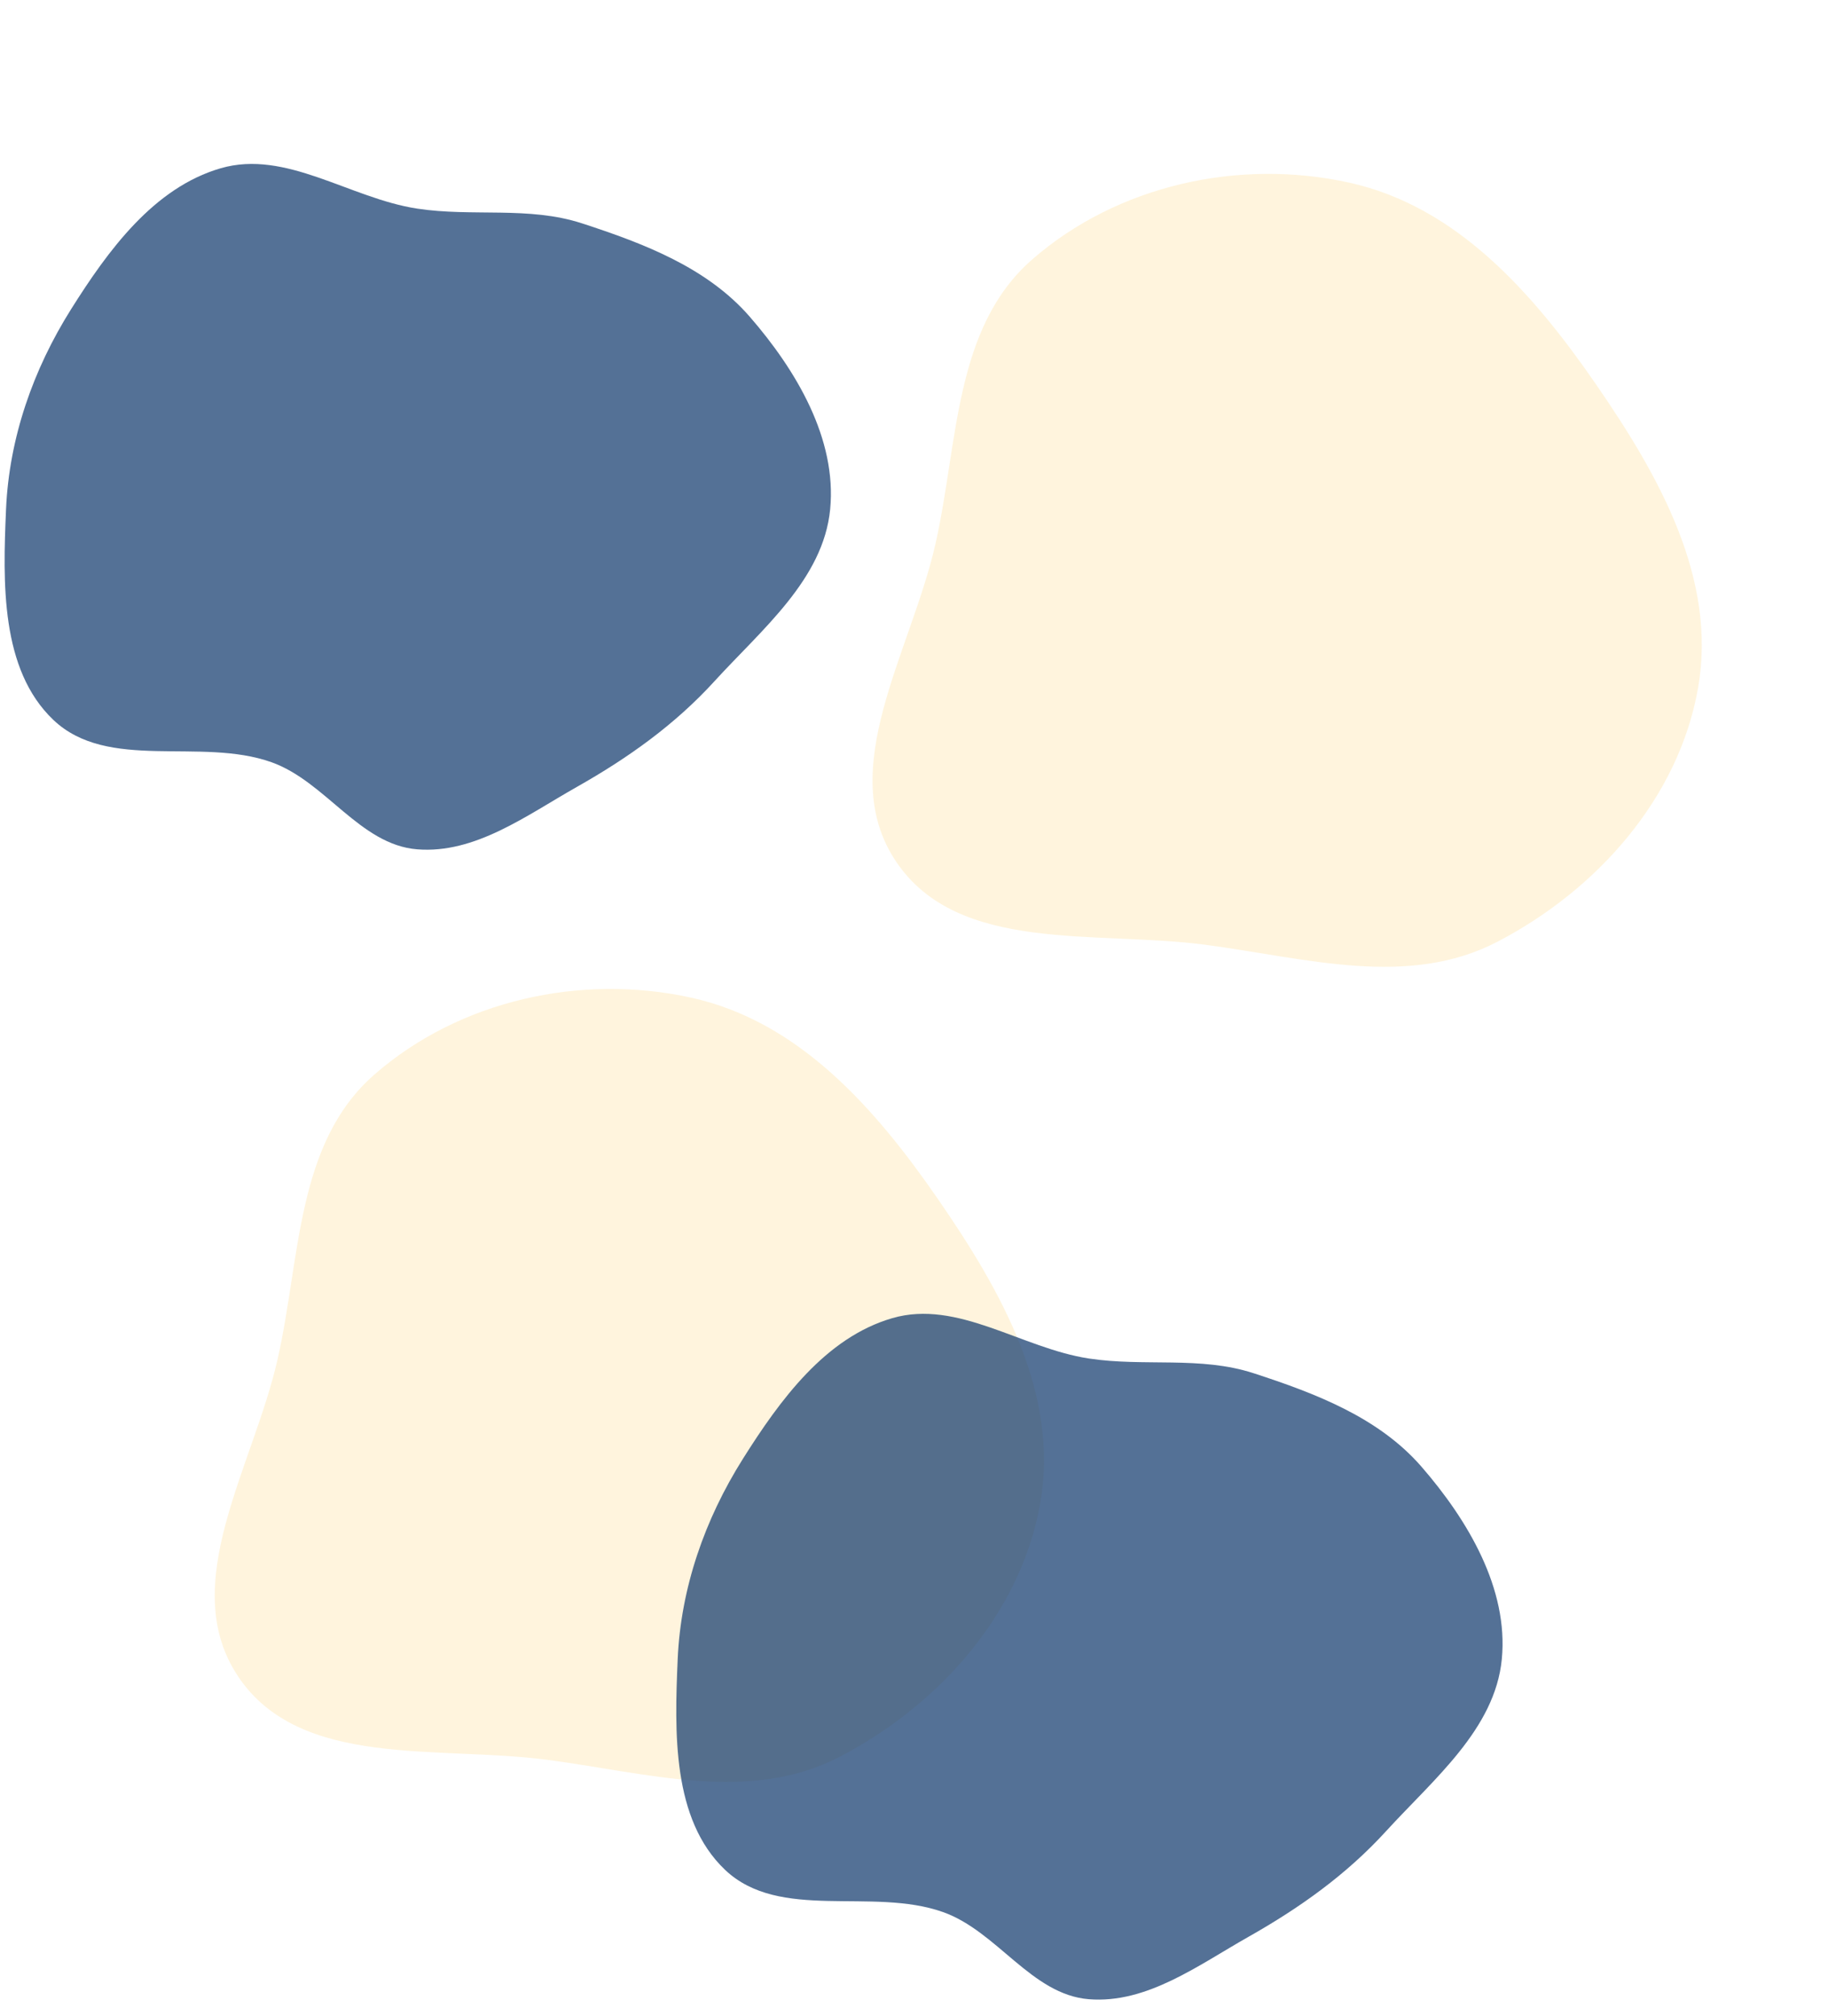 <svg width="792" height="873" viewBox="0 0 792 873" fill="none" xmlns="http://www.w3.org/2000/svg">
<g clip-path="url(#clip0_100_729)">
<g filter="url(#filter0_f_100_729)">
<g opacity="0.7" filter="url(#filter1_f_100_729)">
<path fill-rule="evenodd" clip-rule="evenodd" d="M103.287 726.219C76.406 686.355 109.706 635.433 120.298 588.548C130.234 544.568 128.253 495.014 162.216 465.374C199.11 433.176 251.737 421.532 299.565 432.1C346.221 442.408 379.239 479.996 406.396 519.325C433.746 558.933 459.043 603.578 450.697 650.97C442.28 698.762 406.889 738.378 363.87 760.806C325.008 781.068 280.837 767.953 237.382 762.185C189.694 755.855 130.189 766.116 103.287 726.219Z" fill="#FFF0CE"/>
</g>
<g opacity="0.7" filter="url(#filter2_f_100_729)">
<path fill-rule="evenodd" clip-rule="evenodd" d="M388.287 373.219C361.406 333.355 394.706 282.433 405.298 235.548C415.234 191.568 413.253 142.014 447.216 112.374C484.11 80.176 536.737 68.532 584.565 79.1C631.221 89.408 664.239 126.996 691.396 166.325C718.746 205.933 744.043 250.578 735.697 297.97C727.28 345.762 691.889 385.378 648.87 407.806C610.008 428.068 565.837 414.953 522.382 409.185C474.694 402.855 415.189 413.116 388.287 373.219Z" fill="#FFF0CE"/>
</g>
<g opacity="0.7" filter="url(#filter3_f_100_729)">
<path fill-rule="evenodd" clip-rule="evenodd" d="M471.737 588.347C495.765 592.008 520.007 587.204 543.124 594.721C569.97 603.45 597.354 613.884 615.878 635.216C635.952 658.334 653.639 688.08 650.673 718.575C647.725 748.897 621.047 770.571 600.528 793.058C583.37 811.861 563.158 826.241 541.008 838.758C519.046 851.167 496.871 867.855 471.737 865.832C446.888 863.833 432.098 836.46 408.607 828.103C377.84 817.158 337.746 832.285 314.085 809.749C291.159 787.911 292.238 750.235 293.614 718.575C294.958 687.682 305.353 658.031 321.82 631.875C337.903 606.328 357.643 579.279 386.603 570.871C414.907 562.653 442.602 583.907 471.737 588.347Z" fill="#0C356A"/>
</g>
<g opacity="0.7" filter="url(#filter4_f_100_729)">
<path fill-rule="evenodd" clip-rule="evenodd" d="M180.737 90.347C204.765 94.008 229.007 89.204 252.124 96.721C278.97 105.45 306.354 115.884 324.878 137.216C344.952 160.334 362.639 190.08 359.673 220.575C356.725 250.897 330.047 272.571 309.528 295.058C292.37 313.861 272.158 328.241 250.008 340.758C228.046 353.167 205.871 369.855 180.737 367.832C155.888 365.833 141.098 338.46 117.607 330.103C86.84 319.158 46.746 334.285 23.085 311.749C0.159 289.911 1.238 252.235 2.614 220.575C3.958 189.682 14.353 160.031 30.82 133.875C46.903 108.328 66.643 81.279 95.603 72.871C123.907 64.653 151.602 85.907 180.737 90.347Z" fill="#0C356A"/>
</g>
</g>
</g>
<defs>
<filter id="filter0_f_100_729" x="-2" y="67" width="743.316" height="803" filterUnits="userSpaceOnUse" color-interpolation-filters="sRGB">
<feFlood flood-opacity="0" result="BackgroundImageFix"/>
<feBlend mode="normal" in="SourceGraphic" in2="BackgroundImageFix" result="shape"/>
<feGaussianBlur stdDeviation="2" result="effect1_foregroundBlur_100_729"/>
</filter>
<filter id="filter1_f_100_729" x="-71.96" y="263.306" width="689.276" height="673.4" filterUnits="userSpaceOnUse" color-interpolation-filters="sRGB">
<feFlood flood-opacity="0" result="BackgroundImageFix"/>
<feBlend mode="normal" in="SourceGraphic" in2="BackgroundImageFix" result="shape"/>
<feGaussianBlur stdDeviation="82.5" result="effect1_foregroundBlur_100_729"/>
</filter>
<filter id="filter2_f_100_729" x="213.04" y="-89.694" width="689.276" height="673.4" filterUnits="userSpaceOnUse" color-interpolation-filters="sRGB">
<feFlood flood-opacity="0" result="BackgroundImageFix"/>
<feBlend mode="normal" in="SourceGraphic" in2="BackgroundImageFix" result="shape"/>
<feGaussianBlur stdDeviation="82.5" result="effect1_foregroundBlur_100_729"/>
</filter>
<filter id="filter3_f_100_729" x="95" y="371" width="754" height="693" filterUnits="userSpaceOnUse" color-interpolation-filters="sRGB">
<feFlood flood-opacity="0" result="BackgroundImageFix"/>
<feBlend mode="normal" in="SourceGraphic" in2="BackgroundImageFix" result="shape"/>
<feGaussianBlur stdDeviation="99" result="effect1_foregroundBlur_100_729"/>
</filter>
<filter id="filter4_f_100_729" x="-178" y="-109" width="718" height="657" filterUnits="userSpaceOnUse" color-interpolation-filters="sRGB">
<feFlood flood-opacity="0" result="BackgroundImageFix"/>
<feBlend mode="normal" in="SourceGraphic" in2="BackgroundImageFix" result="shape"/>
<feGaussianBlur stdDeviation="90" result="effect1_foregroundBlur_100_729"/>
</filter>
<clipPath id="clip0_100_729">
<rect width="791.073" height="872.238" fill="white"/>
</clipPath>
</defs>
</svg>
